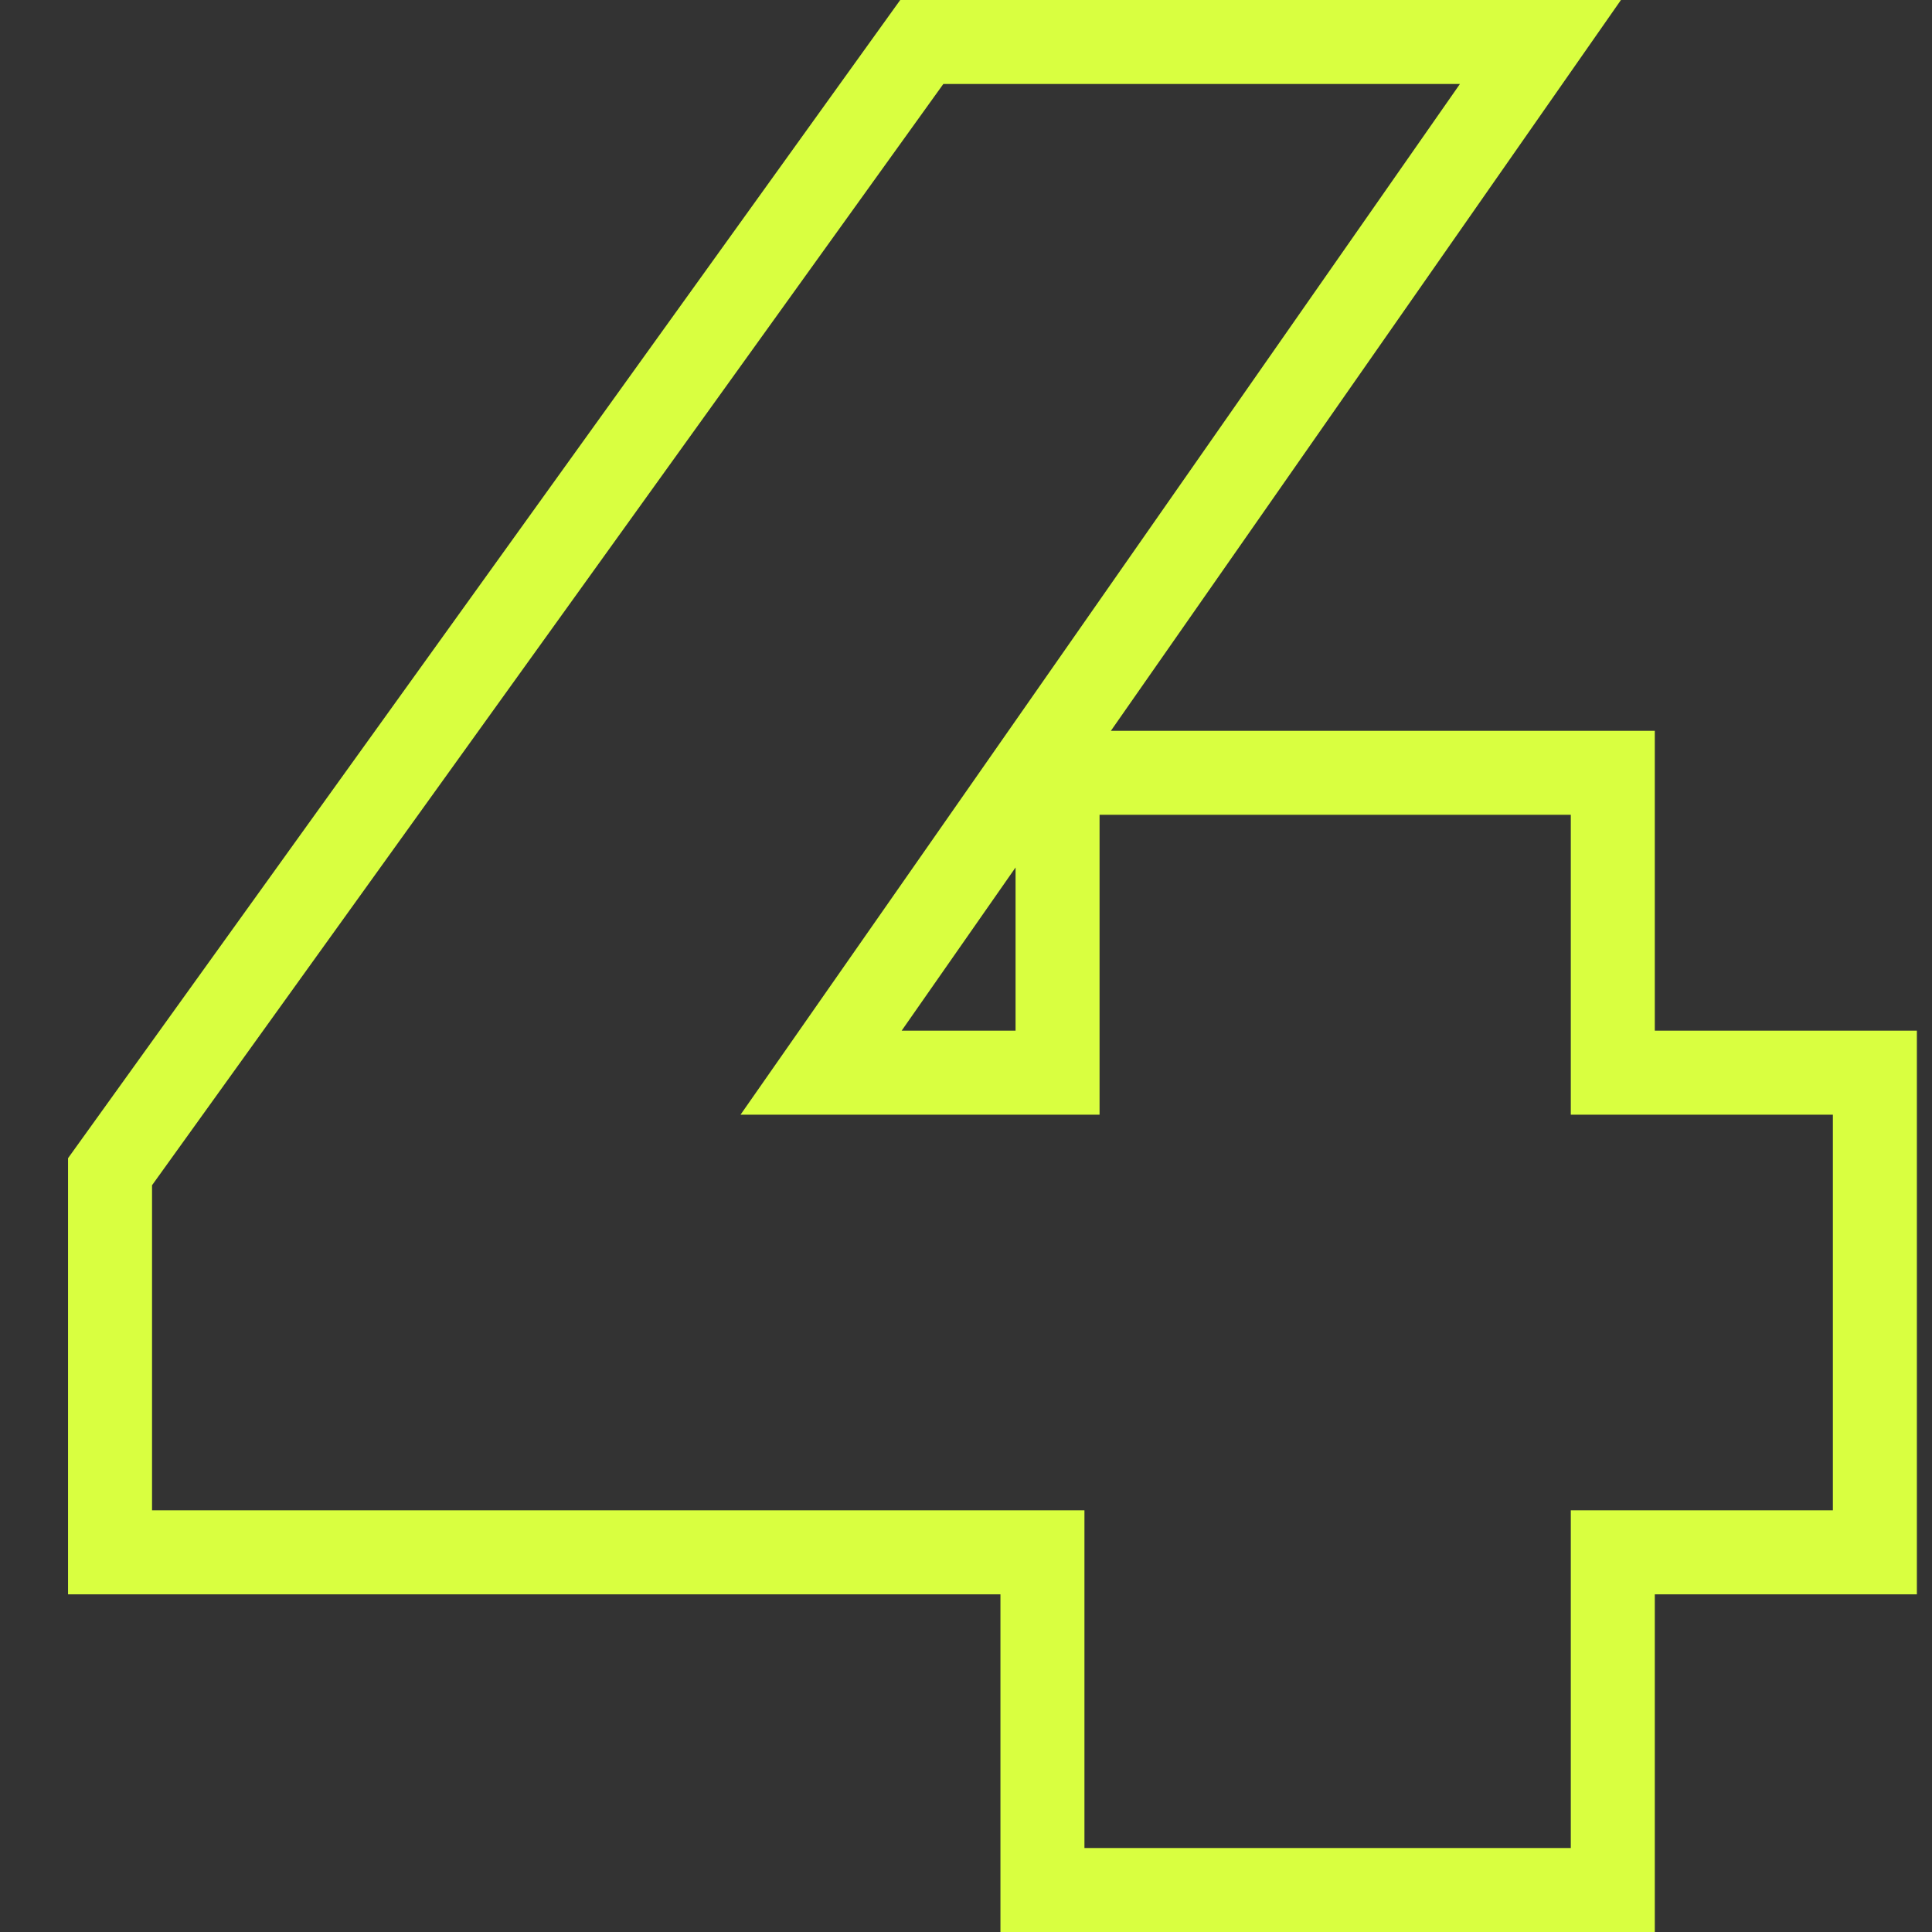 <svg width="23" height="23" viewBox="0 0 23 23" fill="none" xmlns="http://www.w3.org/2000/svg">
<rect x="0" y="0" width="23" height="23" fill="#333333" stroke="none"/>
<path fill-rule="evenodd" clip-rule="evenodd" d="M0.81 18.98V13.788L10.717 0H19.297L13.225 8.7H19.7V12.27H22.82V18.98H19.7V23H11.91V18.98H0.81ZM12.91 17.98V22H18.7V17.98H21.82V13.27H18.7V9.7H13.09V13.27H8.816L17.38 1H11.23L1.81 14.11V17.98H12.91ZM10.734 12.27H12.09V10.327L10.734 12.27Z" fill="#D9FF40"/>
</svg>
